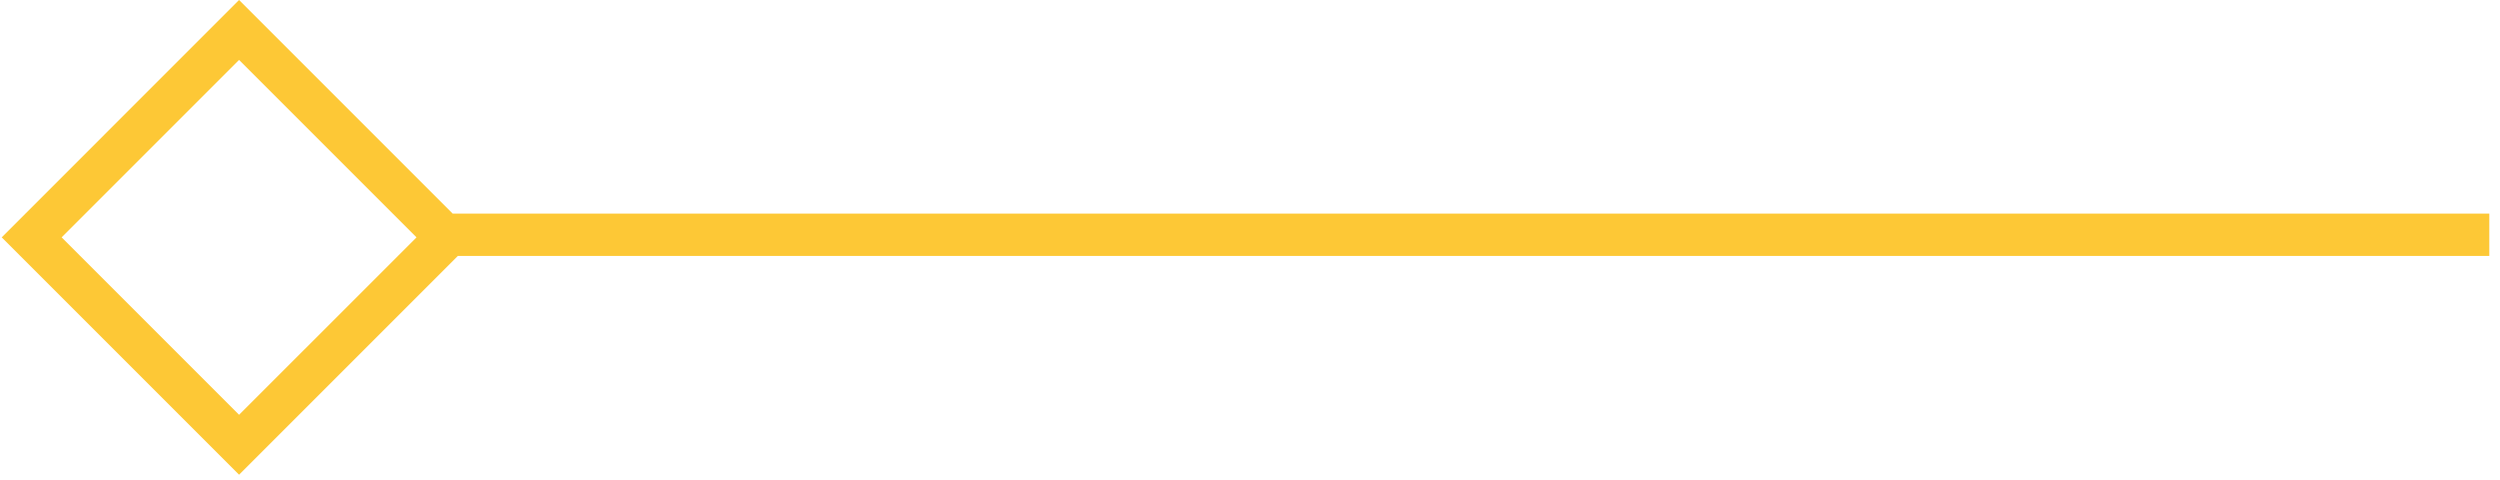 <svg width="177" height="34" viewBox="0 0 177 34" fill="none" xmlns="http://www.w3.org/2000/svg">
<path fill-rule="evenodd" clip-rule="evenodd" d="M32.047 15.121L16.926 0L0.121 16.805L16.926 33.61L32.416 18.121H176.243V15.121H32.047ZM4.364 16.805L16.926 4.243L29.489 16.805L16.926 29.368L4.364 16.805Z" fill="#FDC836"/>
</svg>
